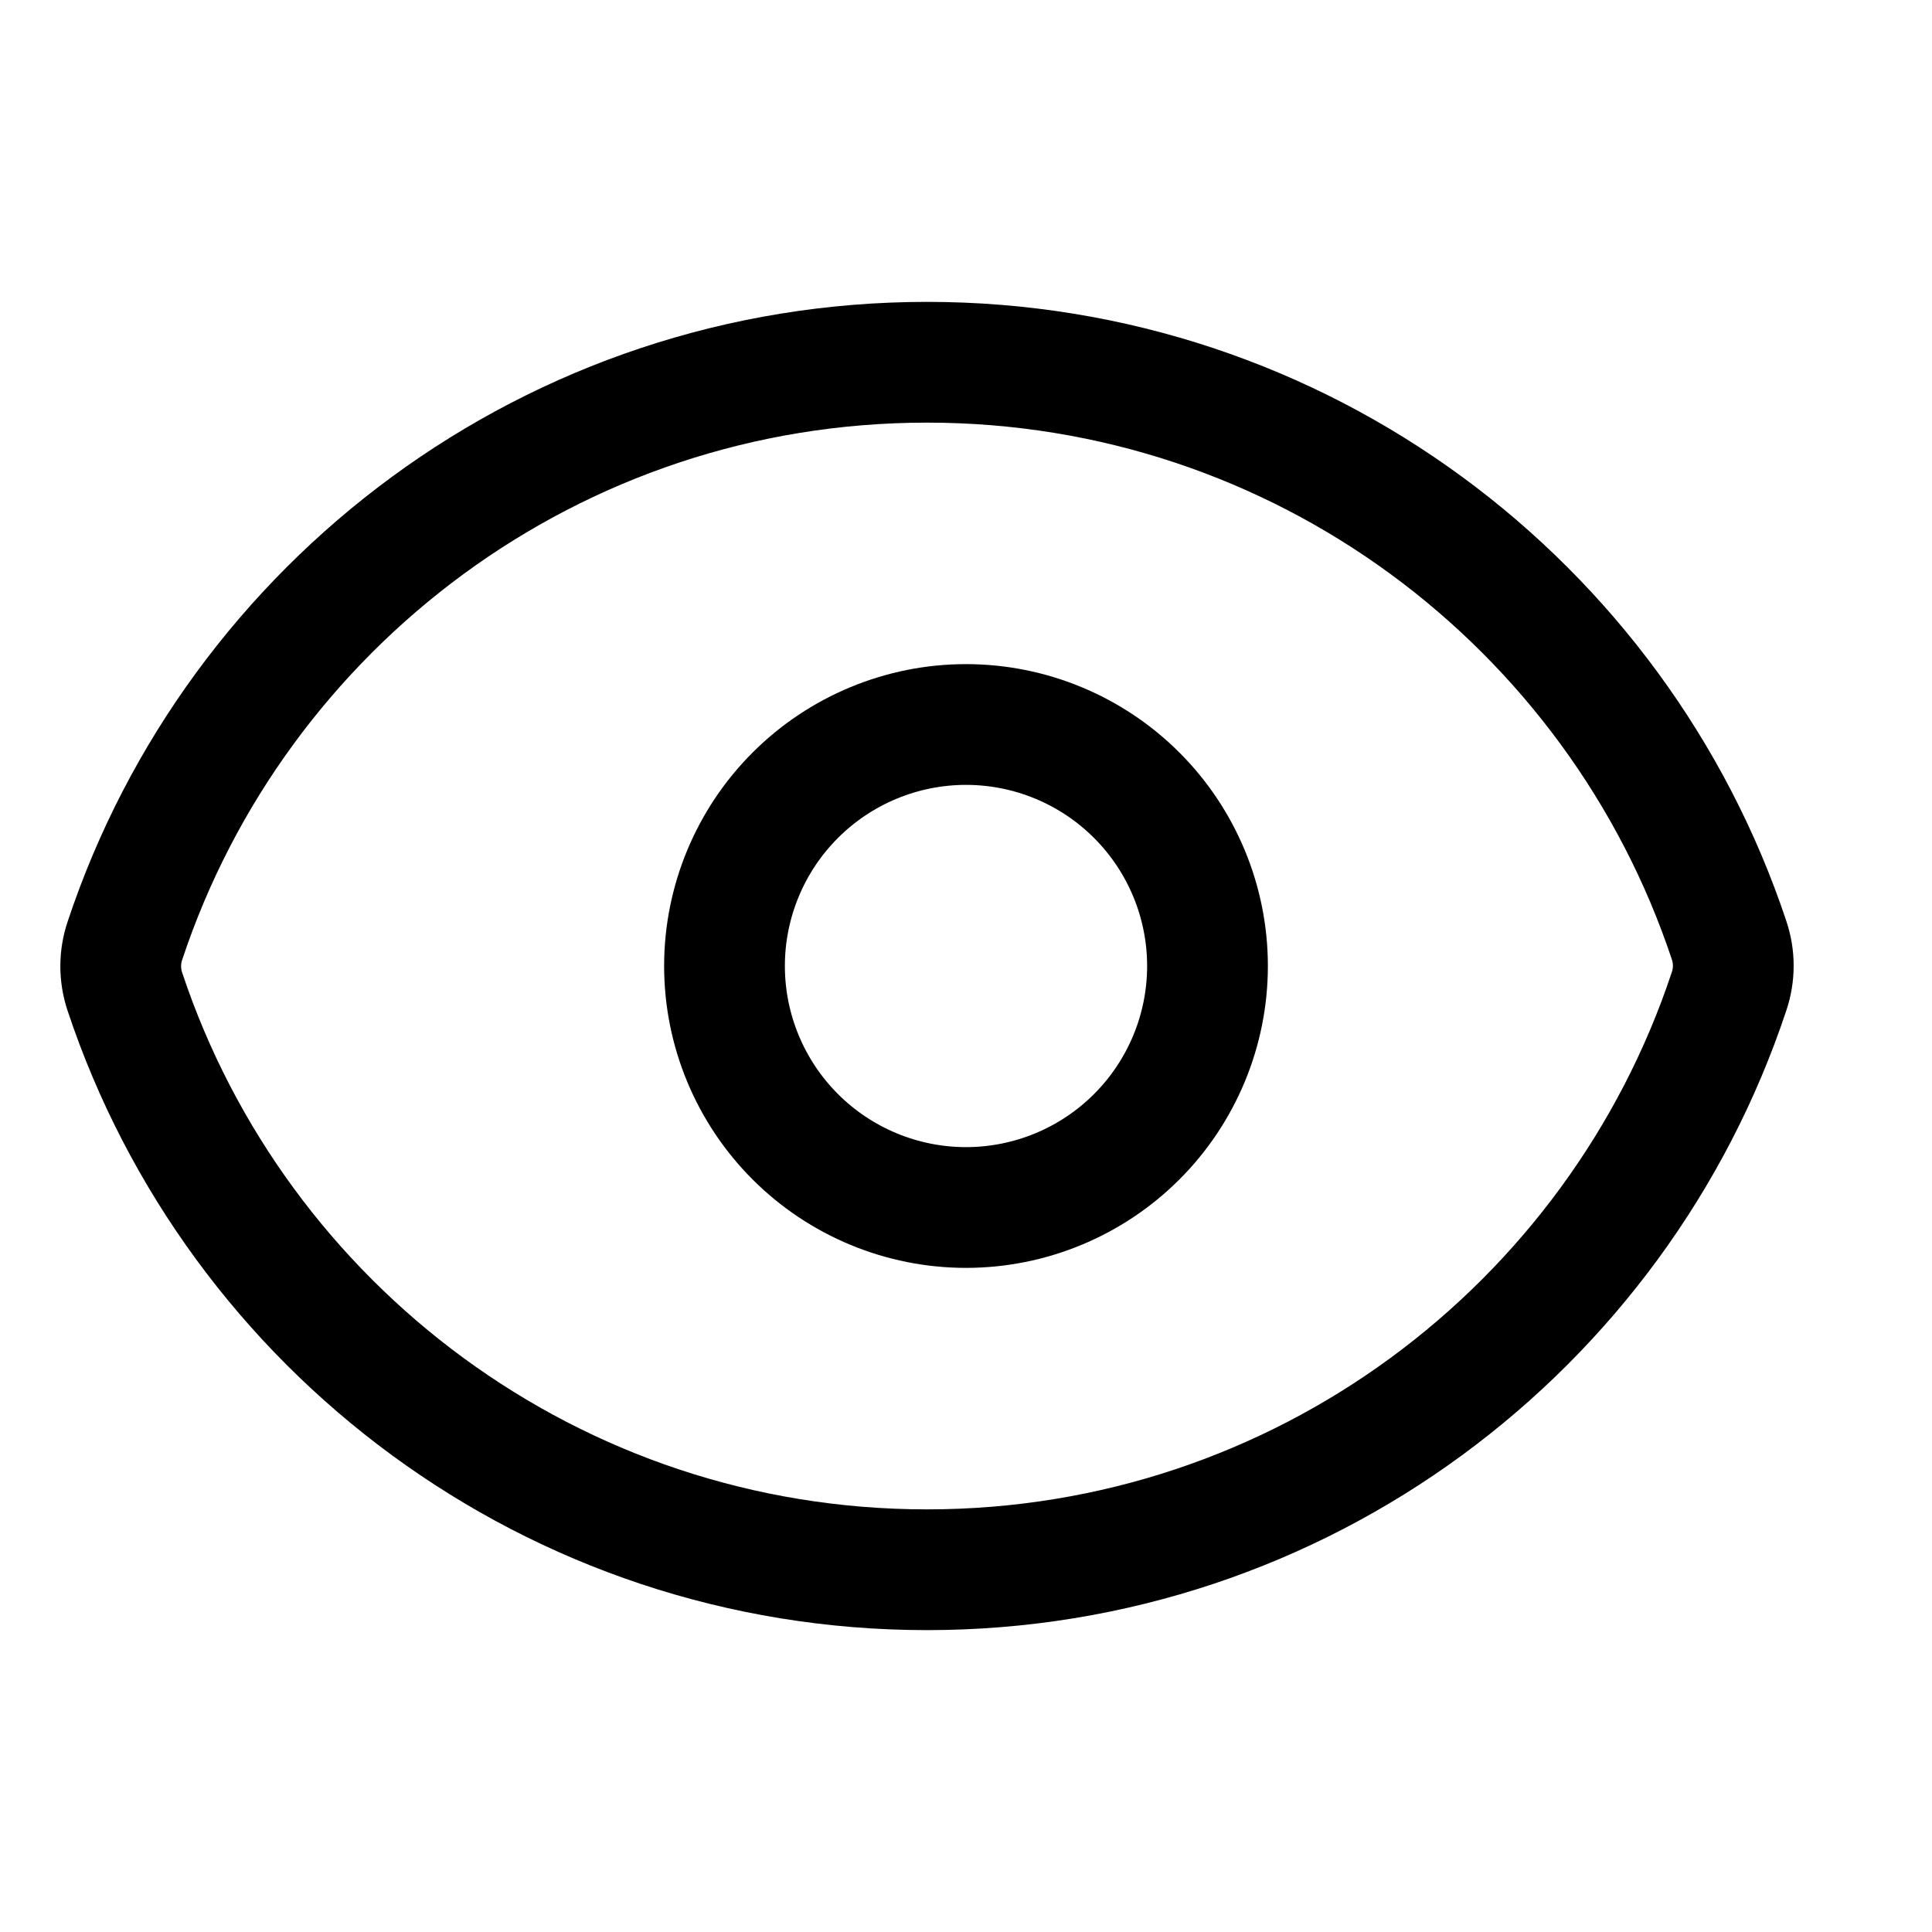 <svg width="16" height="16" viewBox="0 0 16 16" fill="none" xmlns="http://www.w3.org/2000/svg">
<path d="M1.035 8.215C0.988 8.076 0.988 7.927 1.035 7.789C1.959 5.007 4.584 3 7.677 3C10.769 3 13.393 5.005 14.319 7.785C14.366 7.923 14.366 8.073 14.319 8.211C13.395 10.993 10.771 13 7.677 13C4.585 13 1.961 10.995 1.035 8.215Z" stroke="black" stroke-linecap="round" stroke-linejoin="round"/>
<path d="M10 8C10 8.53 9.789 9.039 9.414 9.414C9.039 9.789 8.53 10 8 10C7.47 10 6.961 9.789 6.586 9.414C6.211 9.039 6 8.53 6 8C6 7.47 6.211 6.961 6.586 6.586C6.961 6.211 7.47 6 8 6C8.53 6 9.039 6.211 9.414 6.586C9.789 6.961 10 7.47 10 8Z" stroke="black" stroke-linecap="round" stroke-linejoin="round"/>
</svg>
